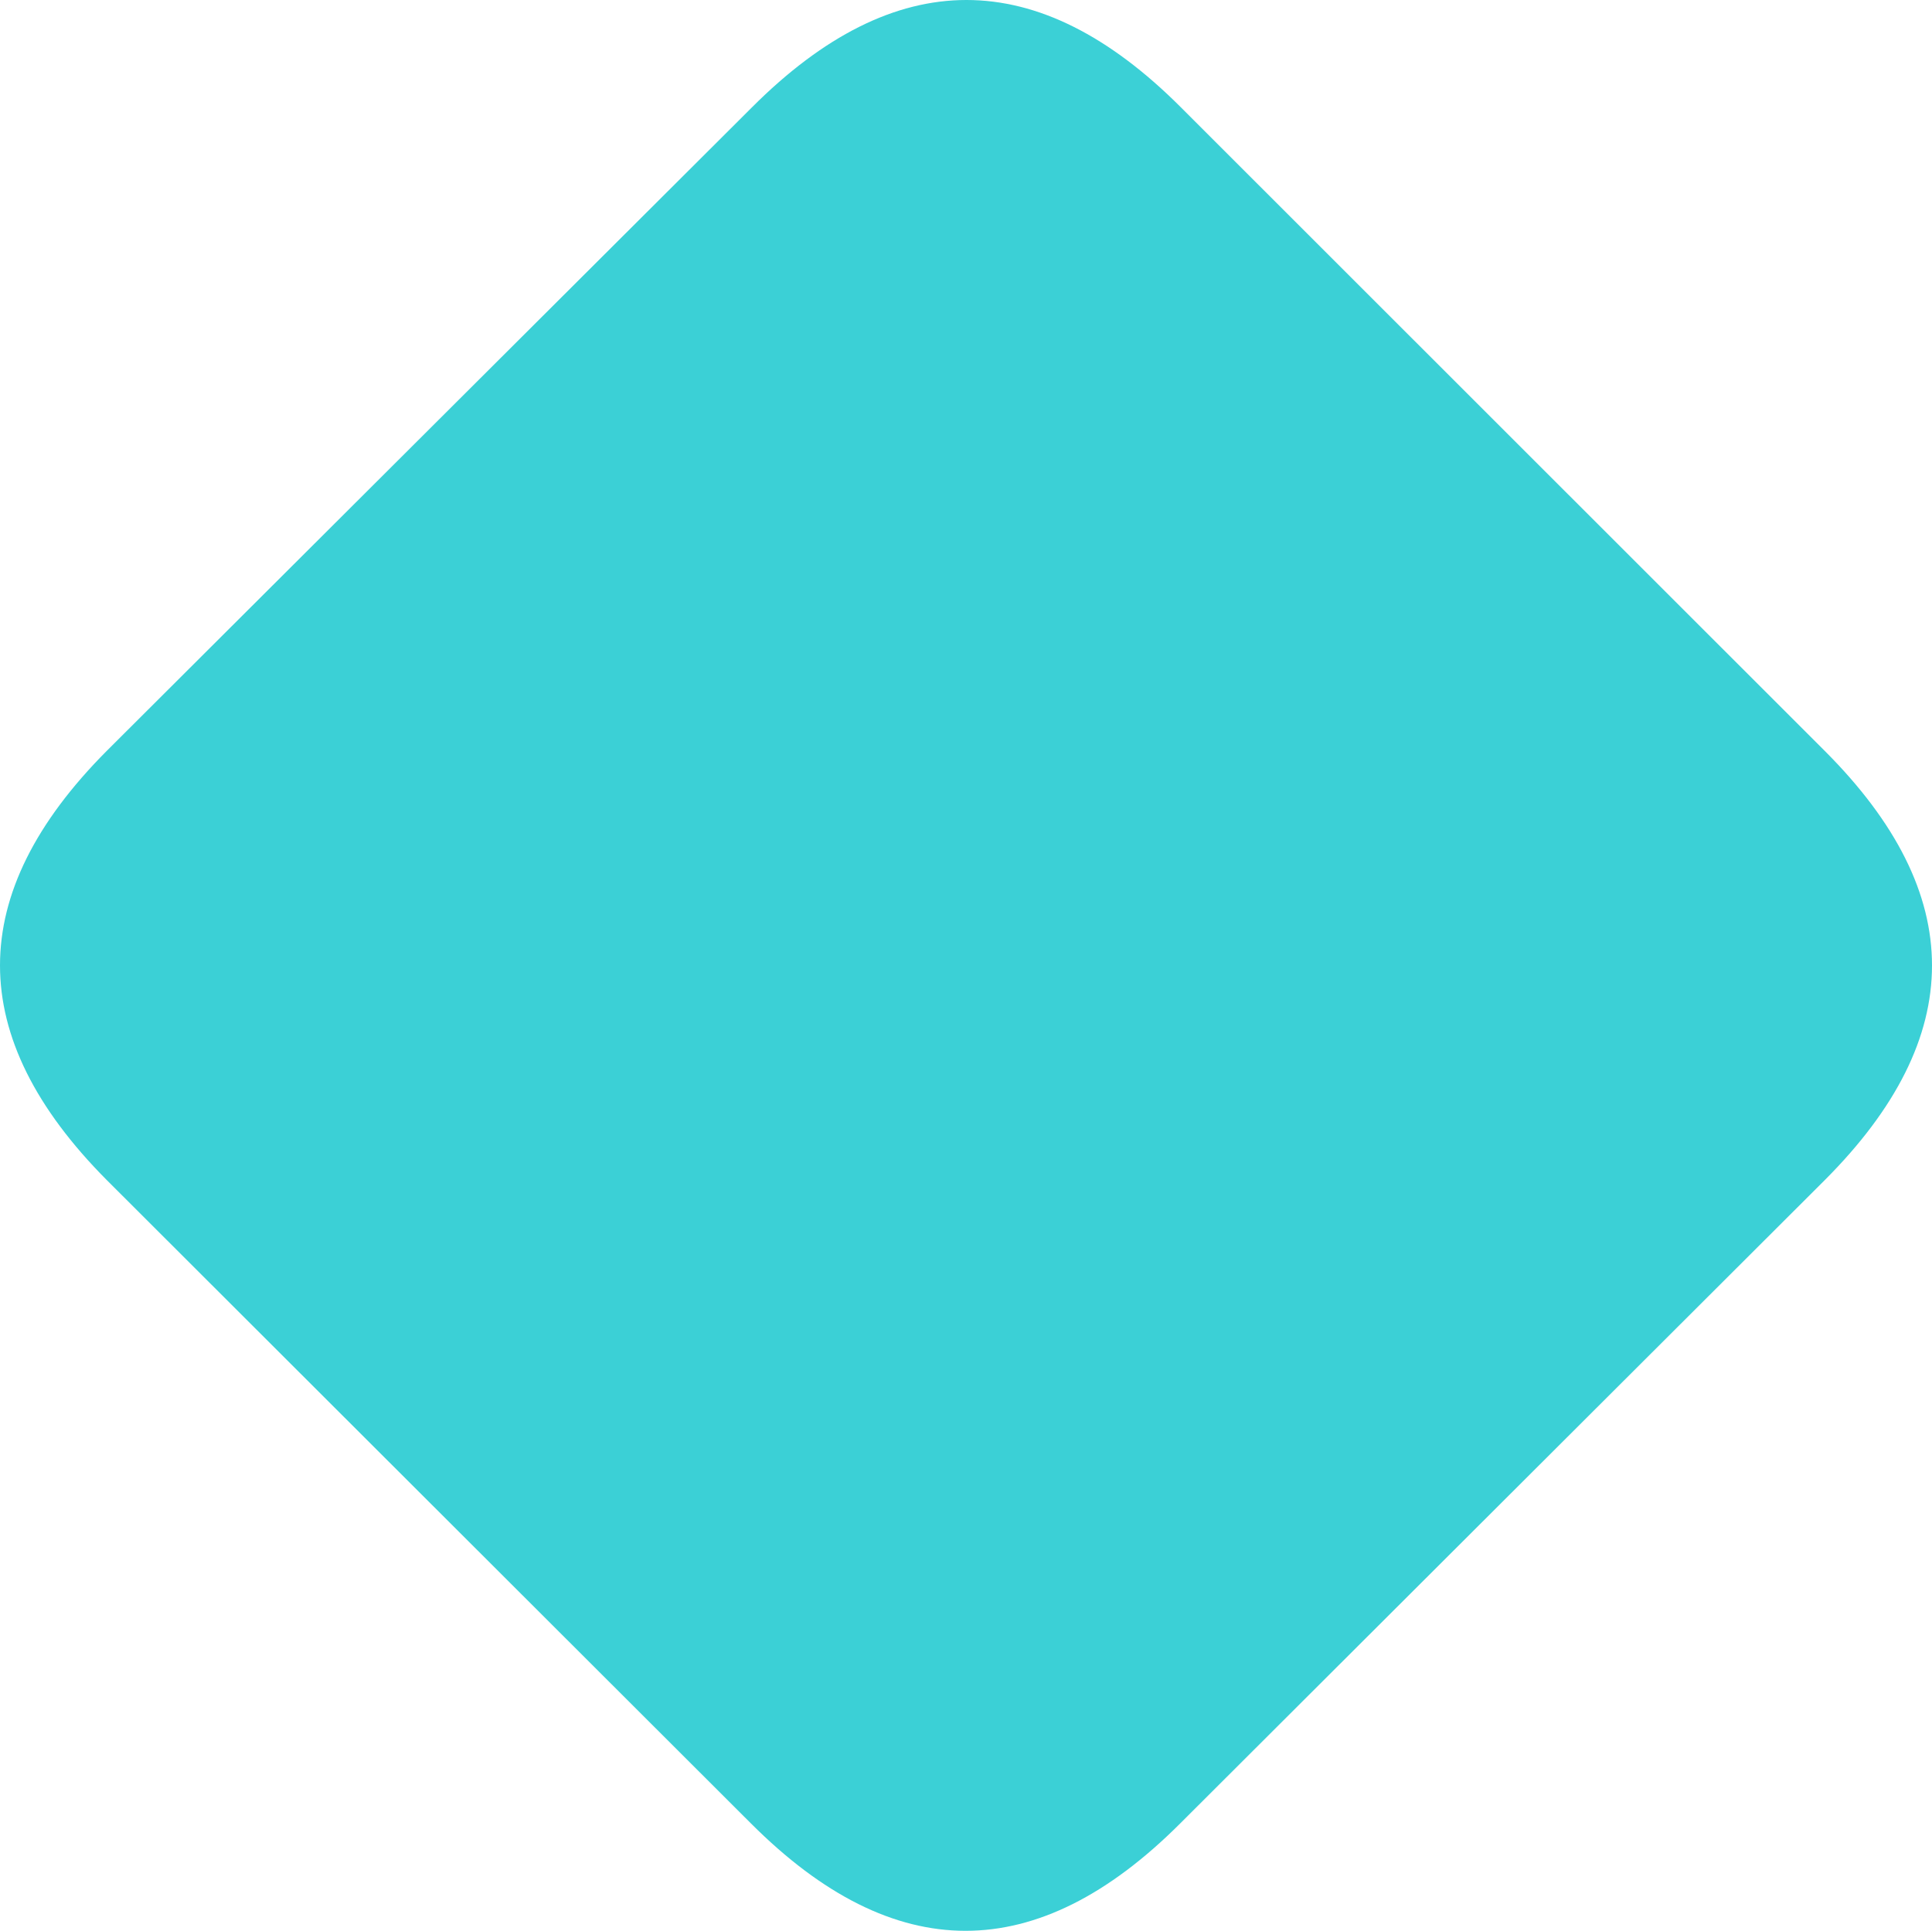 <svg xmlns="http://www.w3.org/2000/svg" viewBox="0 0 180.99 180.9"><defs><style>.cls-1{fill:#3bd0d6;}</style></defs><title>Asset 1</title><g id="Layer_2" data-name="Layer 2"><g id="Layer_1-2" data-name="Layer 1"><path class="cls-1" d="M110.55,170.85q-20.1,20.1-40.19,0L10,110.56Q-10,90.44,10,70.35L70.44,10.06q20.1-20.12,40.19,0l60.31,60.29q20.1,20.1,0,40.22Z"/></g></g></svg>